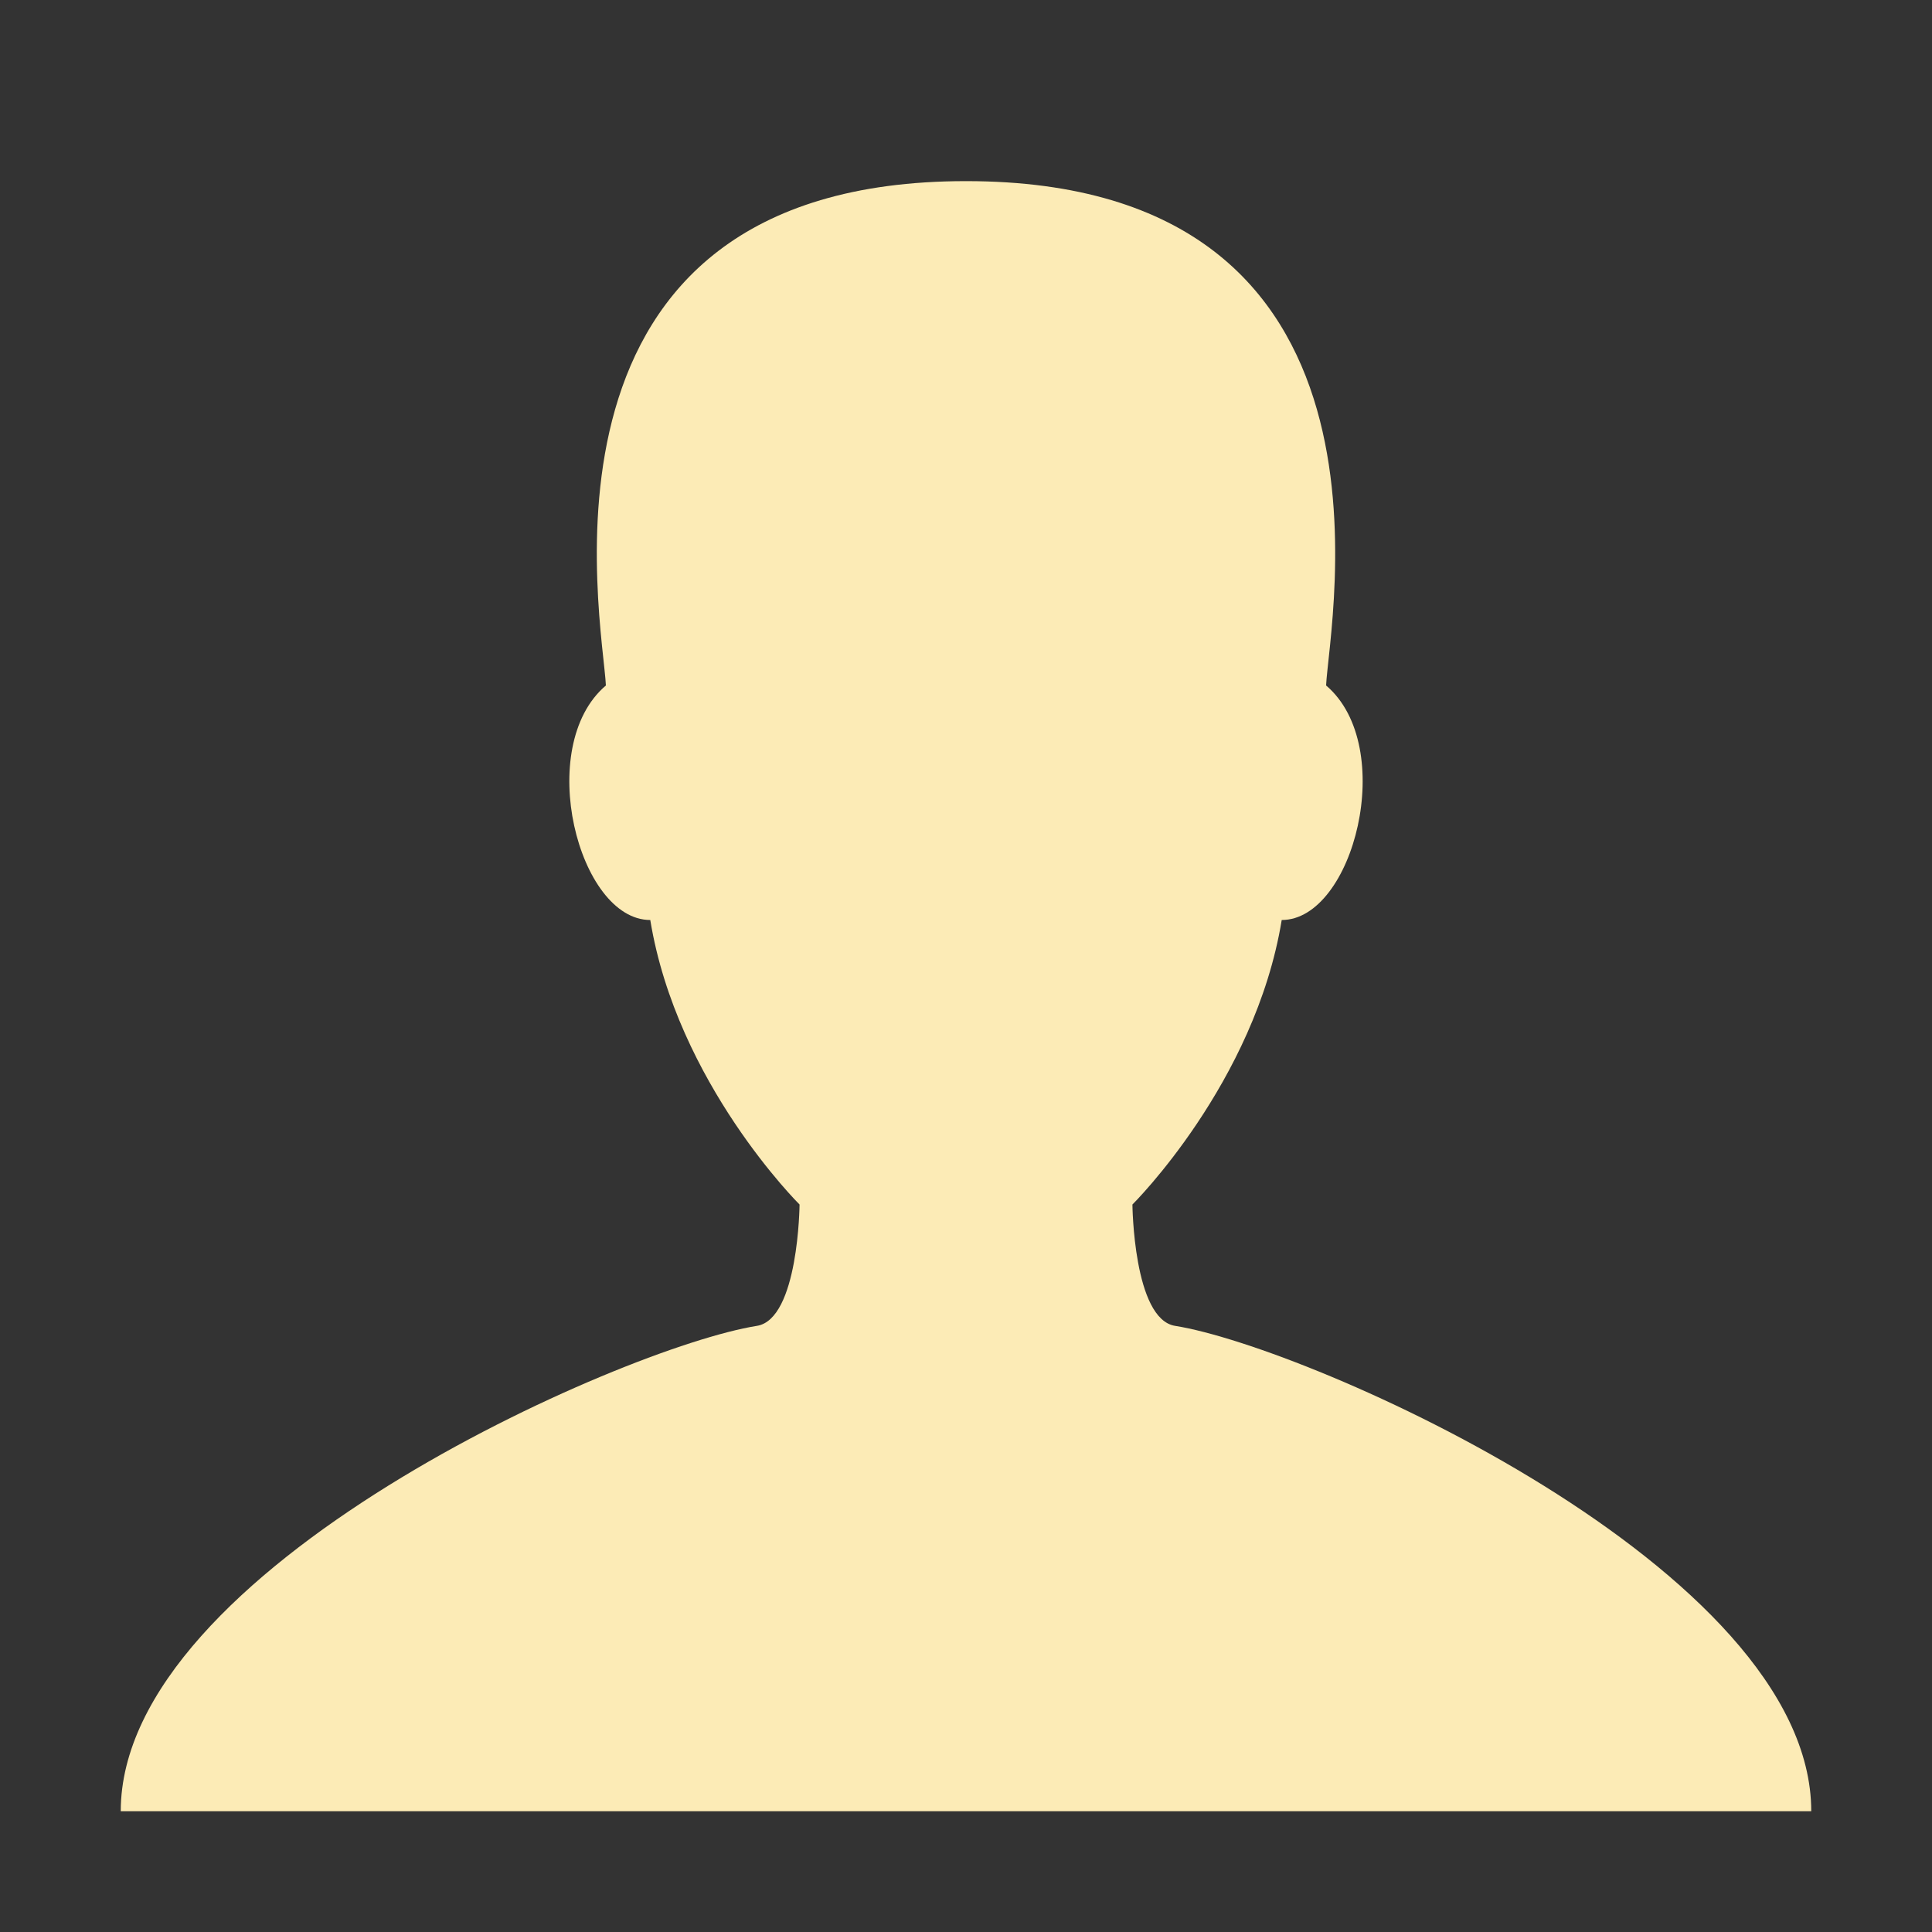 <?xml version="1.0" encoding="utf-8"?> <!-- Generator: IcoMoon.io --> <!DOCTYPE svg PUBLIC "-//W3C//DTD SVG 1.1//EN" "http://www.w3.org/Graphics/SVG/1.1/DTD/svg11.dtd"> <svg width="140" height="140" viewBox="0 0 140 140" xmlns="http://www.w3.org/2000/svg" xmlns:xlink="http://www.w3.org/1999/xlink" fill="#fcebb6"><rect x="0" y="0" width="140" height="140" fill="#333333" stroke="none"/><g><path d="M 85.152,96.077c-3.023-0.481-3.092-8.793-3.092-8.793s 8.882-8.793, 10.818-20.617 c 5.208,0, 8.424-12.571, 3.216-16.994C 96.312,45.017, 102.788,13.125, 70,13.125c-32.788,0-26.312,31.892-26.095,36.548 c-5.208,4.423-1.992,16.994, 3.216,16.994c 1.936,11.824, 10.818,20.617, 10.818,20.617s-0.069,8.312-3.092,8.793 C 45.111,97.626, 8.75,113.664, 8.75,131.25l 61.25,0 l 61.25,0 C 131.25,113.664, 94.889,97.626, 85.152,96.077z"></path></g></svg>